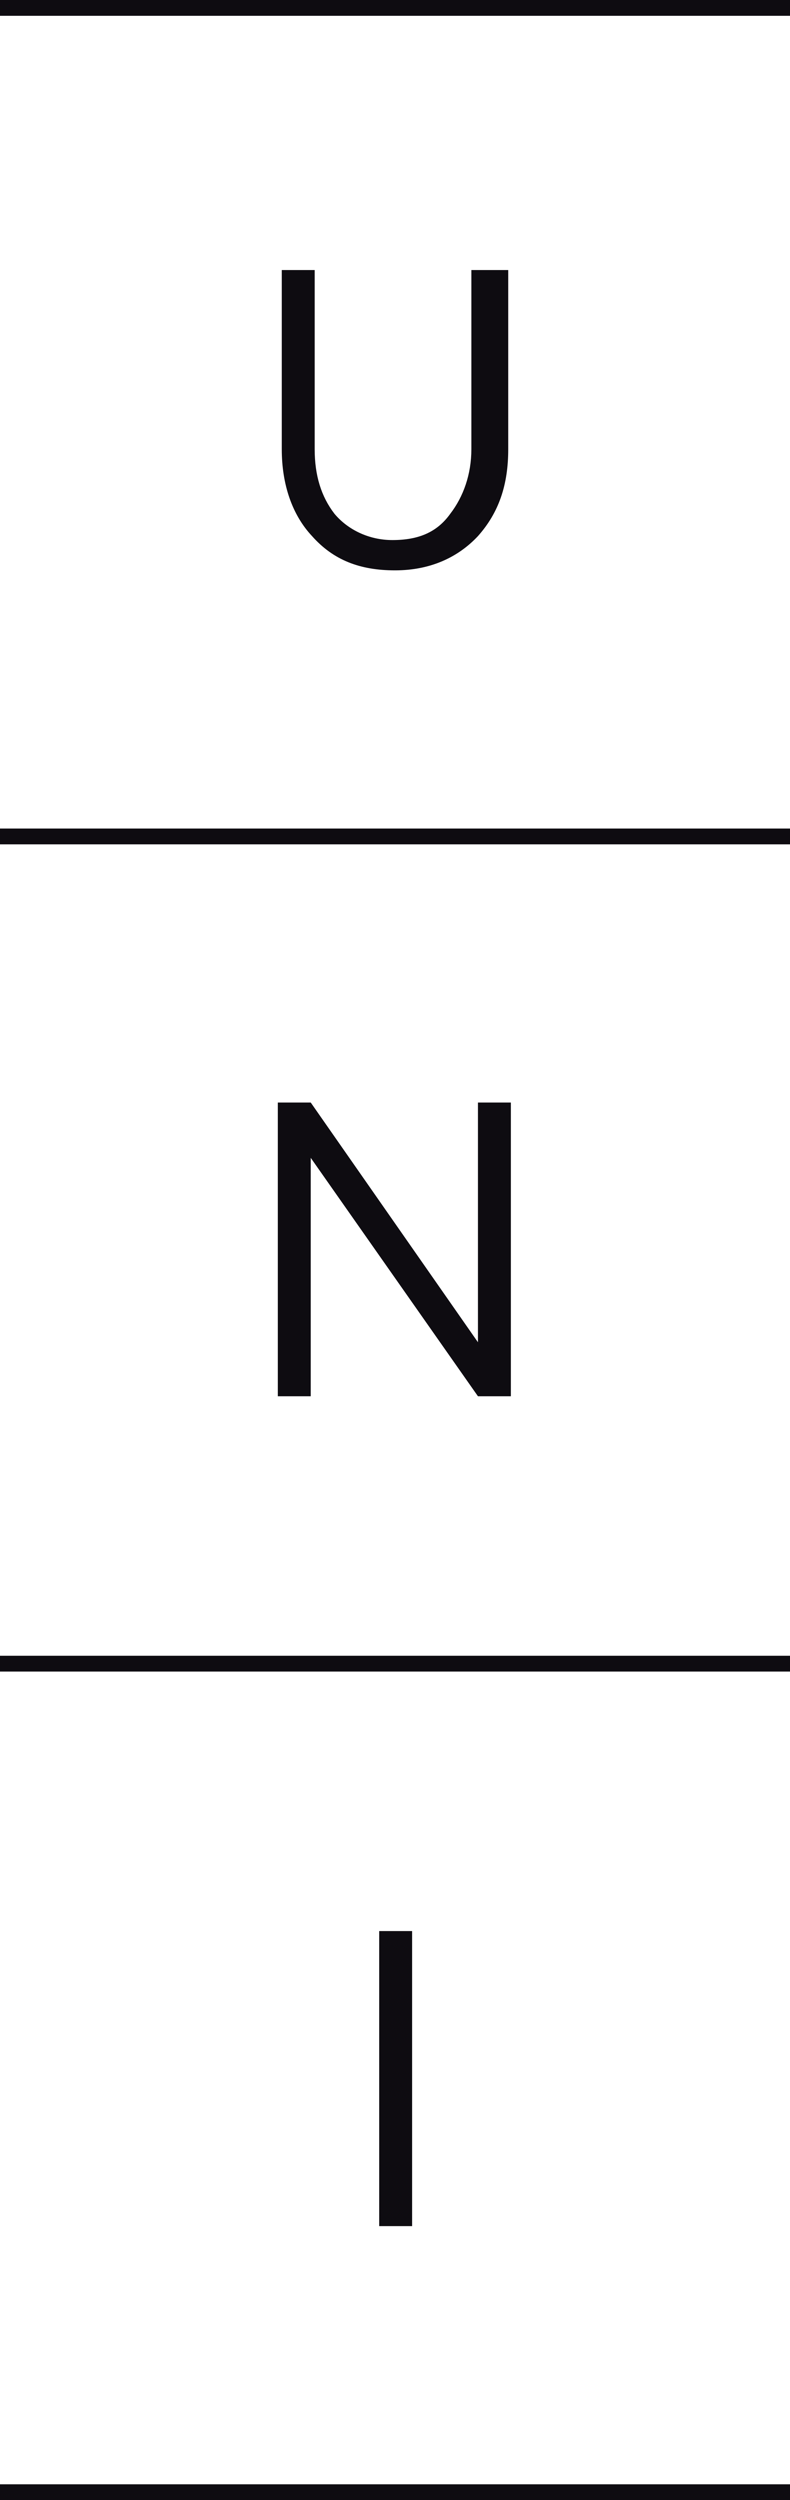 <?xml version="1.0" encoding="utf-8"?>
<!-- Generator: Adobe Illustrator 25.4.1, SVG Export Plug-In . SVG Version: 6.00 Build 0)  -->
<svg version="1.1" id="Calque_1" xmlns="http://www.w3.org/2000/svg" xmlns:xlink="http://www.w3.org/1999/xlink" x="0px" y="0px"
	 viewBox="0 0 60 189.8" style="enable-background:new 0 0 60 189.8;" xml:space="preserve">
<rect y="188.6" style="fill:#0E0C11;" width="60" height="1.2"/>
<path style="fill:#0E0C11;" d="M28.8,169v-22.4h2.5V169H28.8z"/>
<rect y="125.7" style="fill:#0E0C11;" width="60" height="1.2"/>
<path style="fill:#0E0C11;" d="M36.3,106L23.6,87.9V106h-2.5V83.7h2.5l12.7,18.2V83.7h2.5V106H36.3z"/>
<rect y="62.9" style="fill:#0E0C11;" width="60" height="1.2"/>
<path style="fill:#0E0C11;" d="M36.1,20.5h2.5v13.6c0,2.7-0.7,4.8-2.3,6.6c-1.5,1.6-3.6,2.6-6.3,2.6s-4.7-0.8-6.3-2.6
	c-1.5-1.6-2.3-3.9-2.3-6.6V20.5h2.5v13.6c0,2,0.5,3.6,1.5,4.9c1,1.2,2.6,2,4.4,2c2,0,3.4-0.6,4.4-2c1-1.3,1.6-3,1.6-4.9V20.5H36.1z"
	/>
<rect style="fill:#0E0C11;" width="60" height="1.2"/>
</svg>

